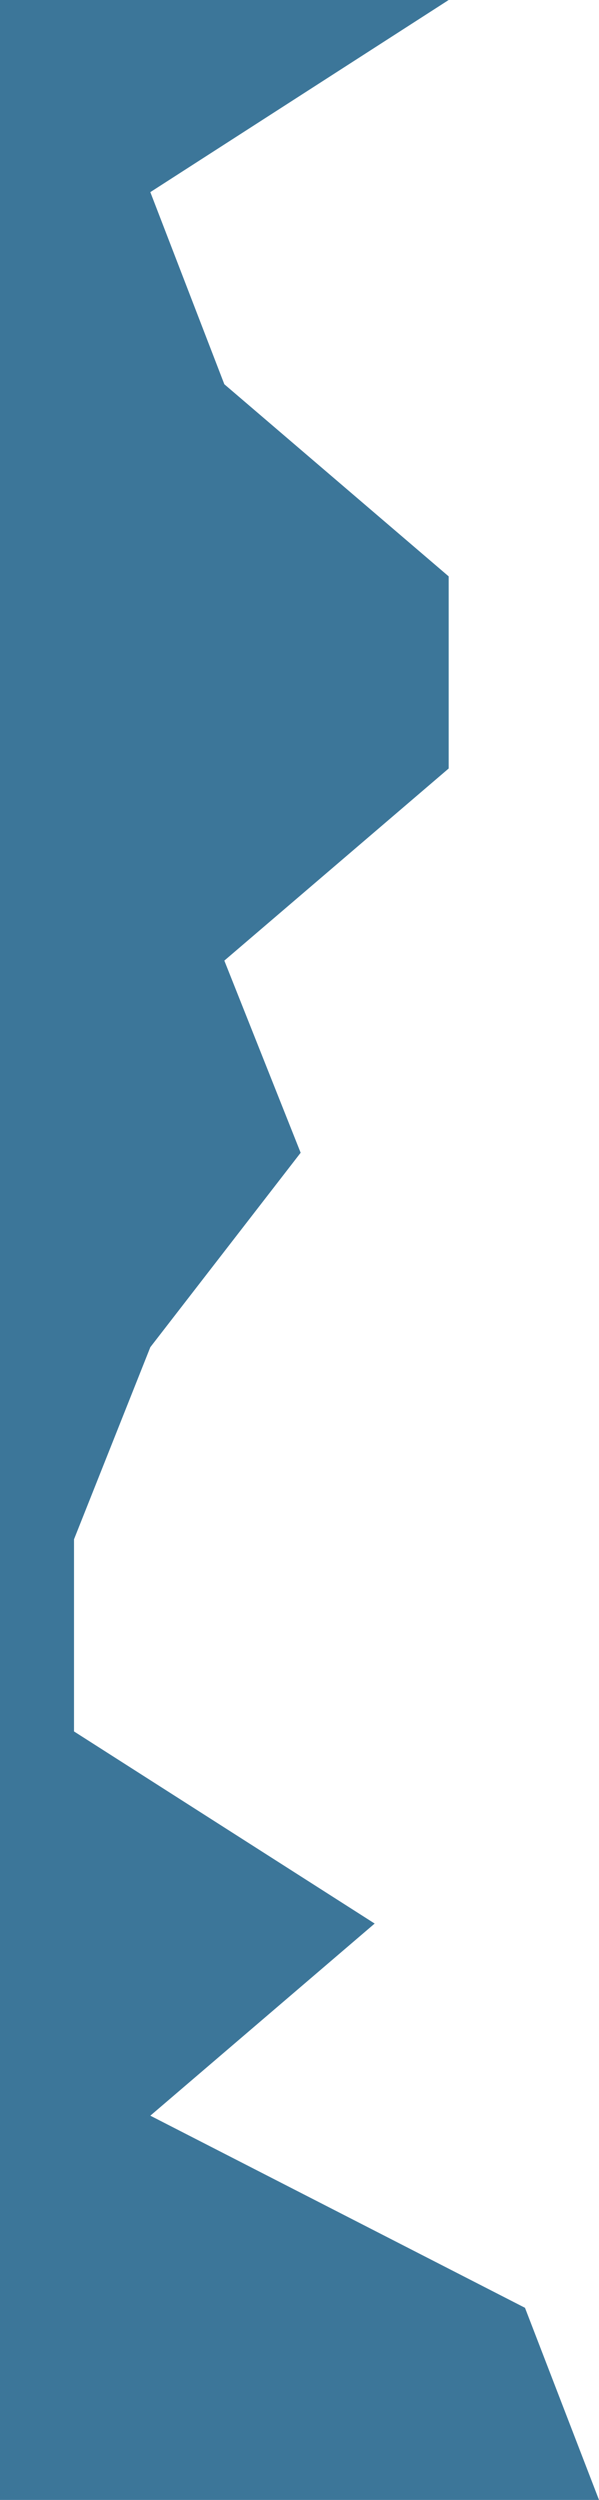 <svg width="259" height="1080" viewBox="0 0 259 1080" fill="none" xmlns="http://www.w3.org/2000/svg">
<path fill-rule="evenodd" clip-rule="evenodd" d="M194 0L65 83L97 166L194 249V332L97 415L130 498L65 582L32 665L32 748L162 831L65 914L227 997L259 1080H0V997V914V831L0 748V665V582V498L0 415V332V249V166L0 83V0L194 0Z" fill="#3C7699"/>
</svg>
